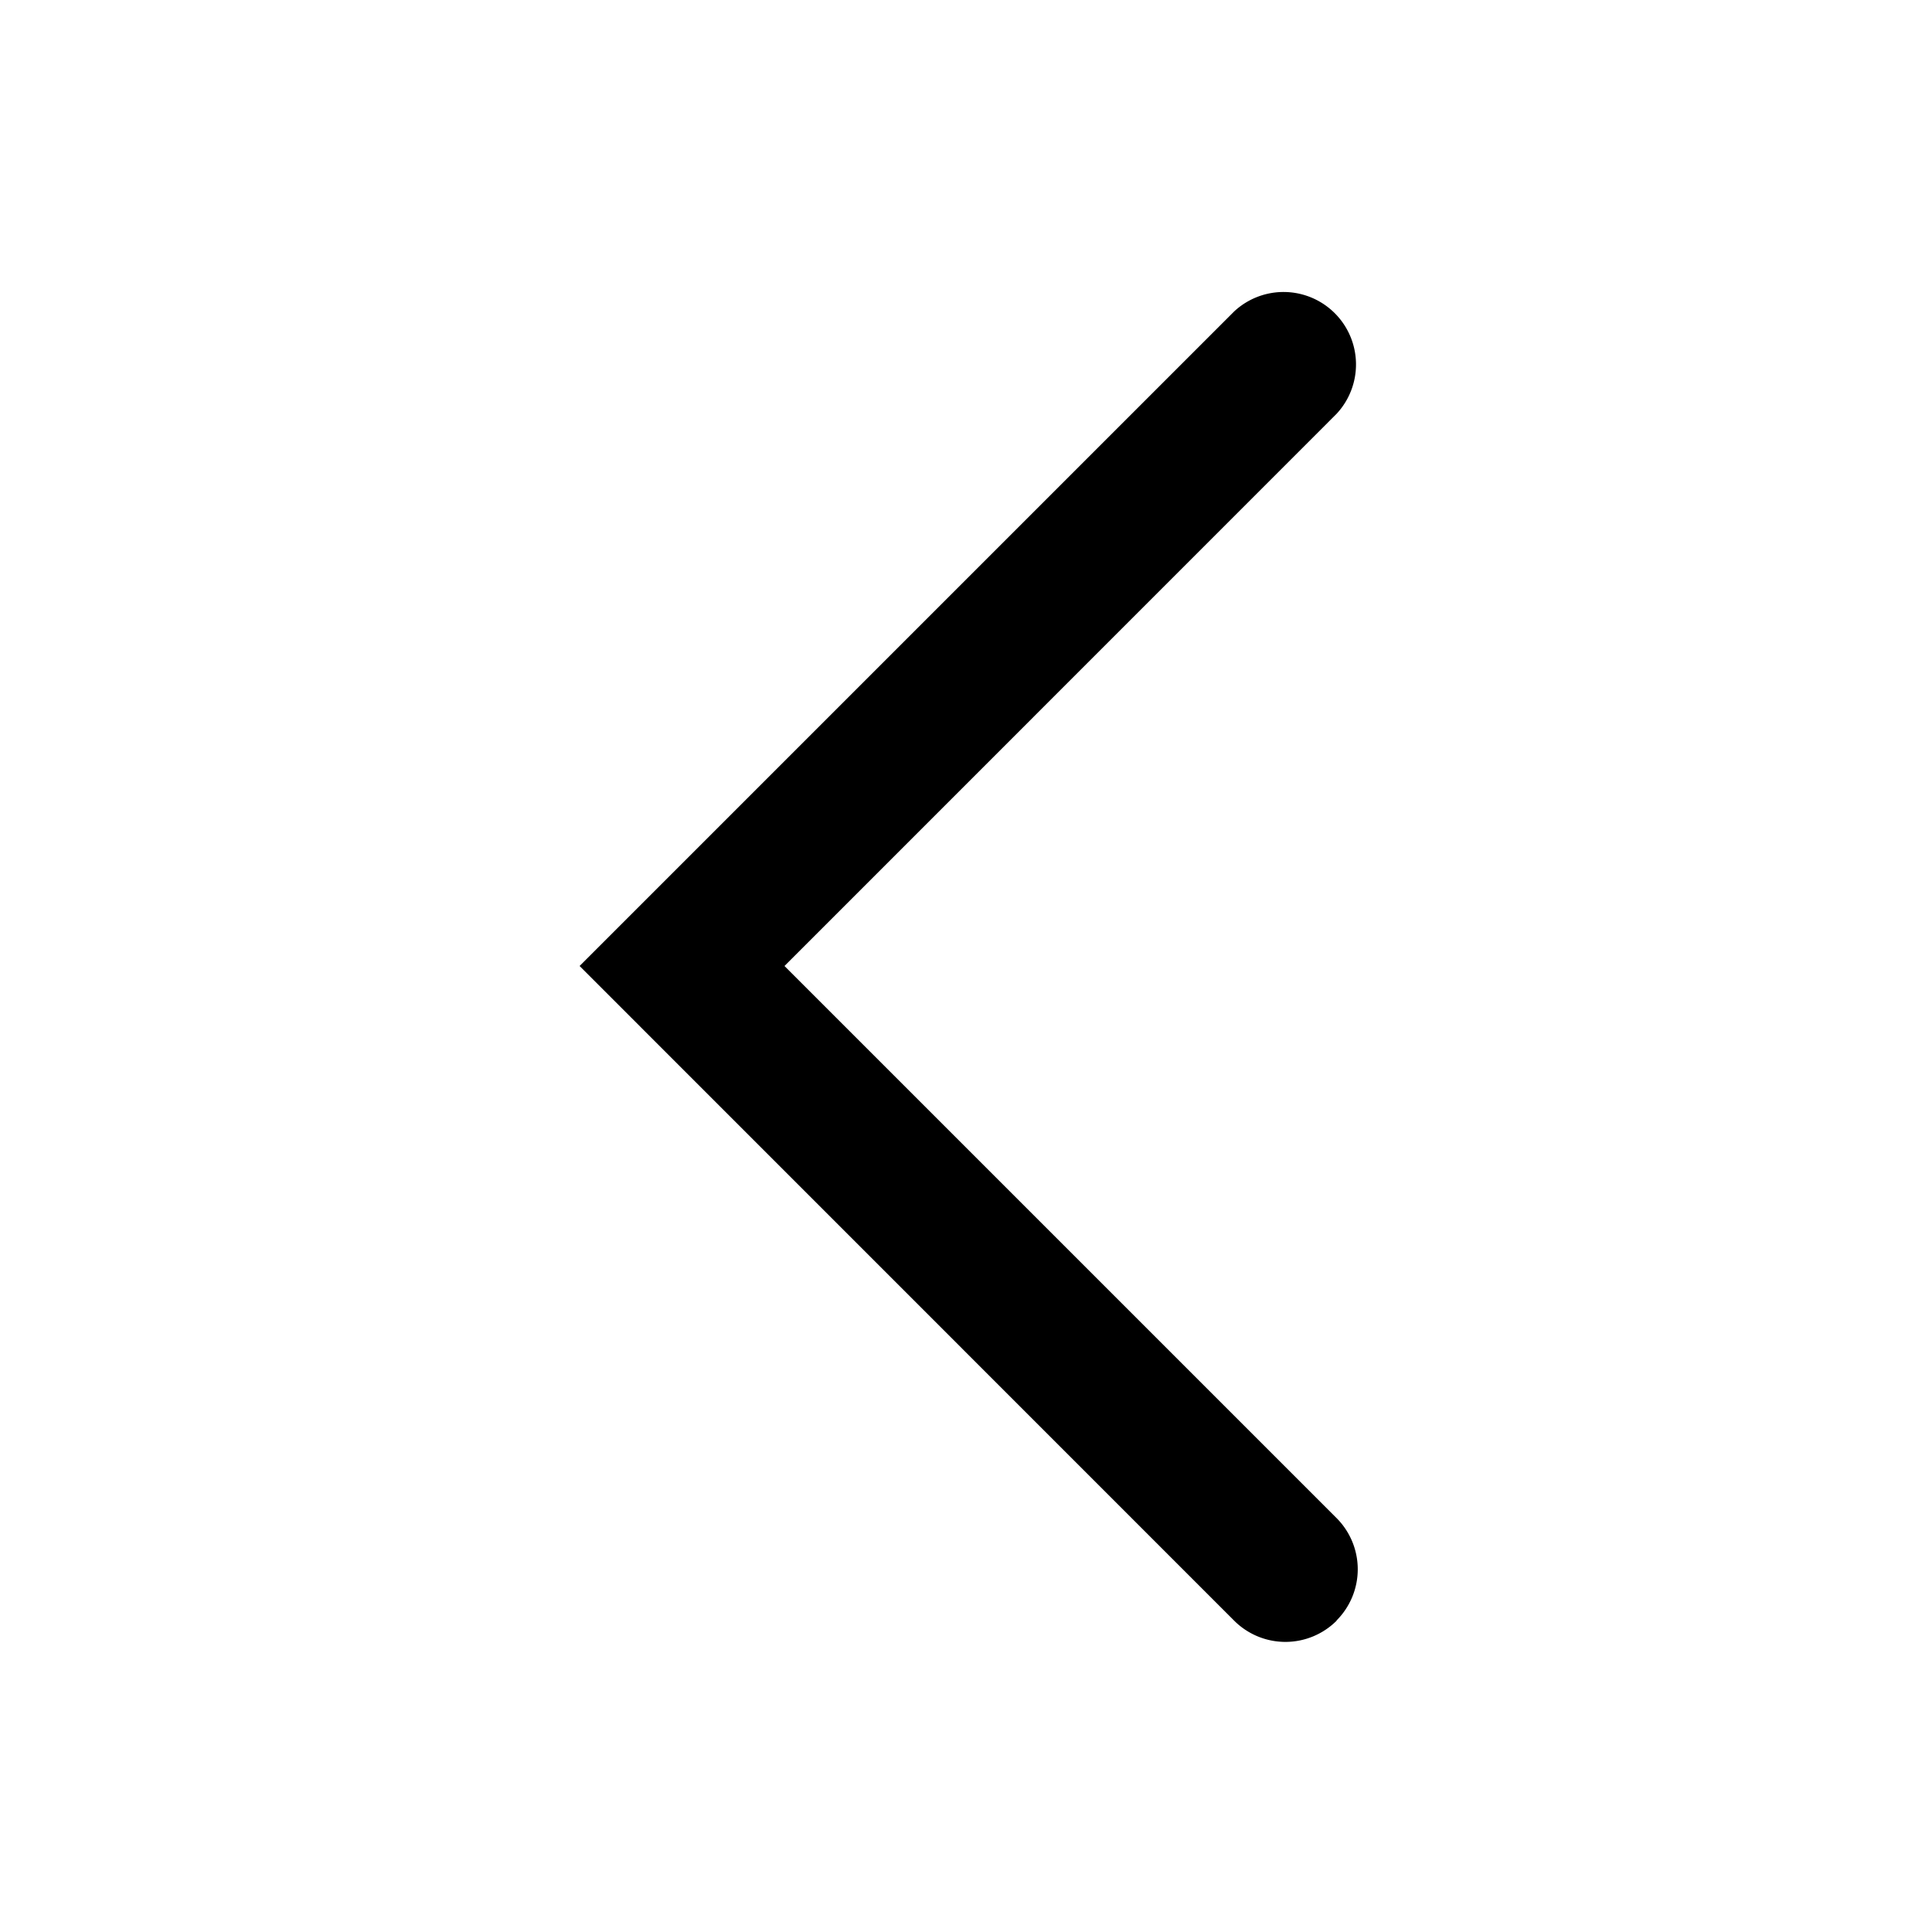 <svg xmlns="http://www.w3.org/2000/svg" width="20" height="20" viewBox="0 0 20 20"><path fill="currentColor" fill-rule="evenodd" d="M13.837 16.777a.75.75 0 01-1.061 0L6.53 10.53 6 10l.53-.53 6.246-6.246a.75.75 0 011.06 1.06L8.121 10l5.715 5.715a.75.75 0 010 1.06" clip-rule="evenodd"/></svg>